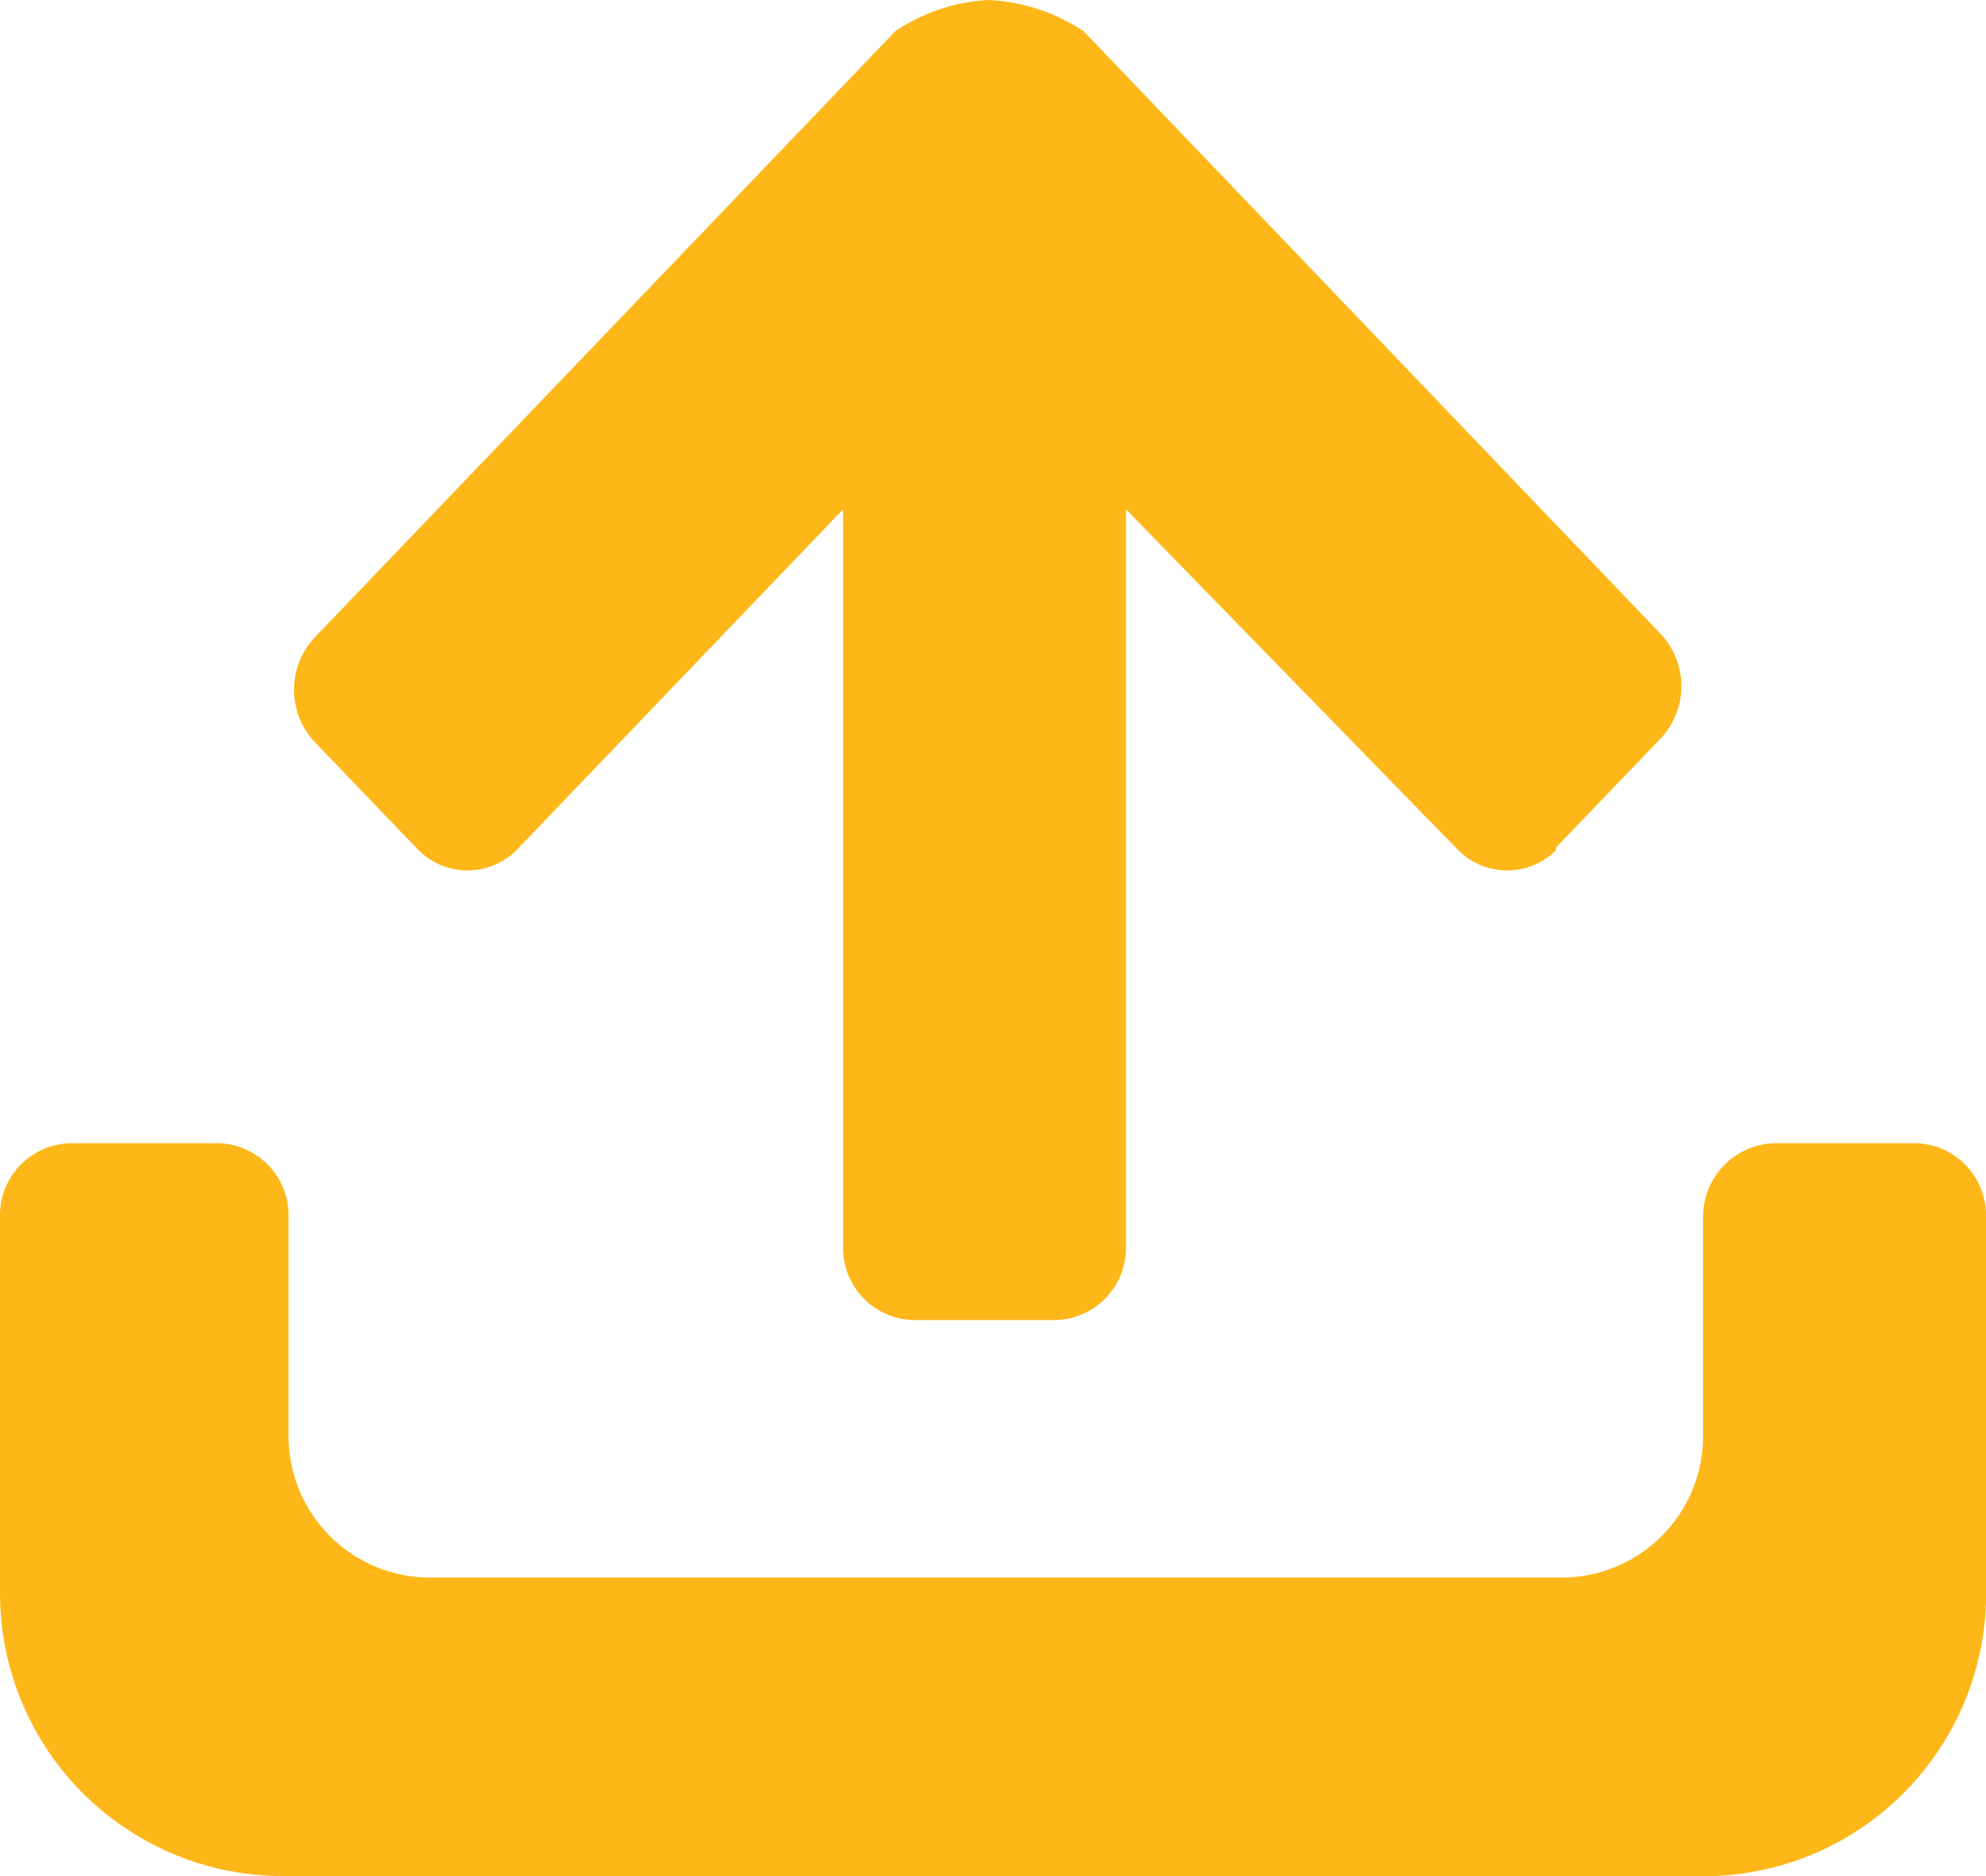 <svg id="Layer_1" data-name="Layer 1" xmlns="http://www.w3.org/2000/svg" viewBox="0 0 14.04 13.26"><defs><style>.cls-1{fill:#fdb718;}</style></defs><path class="cls-1" d="M15.39,16.79H5.46a2,2,0,0,1-2-2V12.13a.51.51,0,0,1,.5-.52H5a.51.51,0,0,1,.5.52h0v1.55a1,1,0,0,0,1,1h8a1,1,0,0,0,1-1V12.13a.52.52,0,0,1,.5-.52h1a.51.51,0,0,1,.5.52h0v2.59a2,2,0,0,1-1.93,2.07Z" transform="translate(-3.46 -3.53)"/><path class="cls-1" d="M14.46,9.54a.49.49,0,0,1-.69,0h0L11.42,7.13v5.21a.51.51,0,0,1-.5.52h-1a.51.51,0,0,1-.5-.52h0V7.13L7.11,9.54a.49.49,0,0,1-.69,0h0l-.73-.76a.54.54,0,0,1,0-.75l4.1-4.28a1.3,1.3,0,0,1,.66-.22,1.33,1.33,0,0,1,.67.22L15.19,8a.54.54,0,0,1,0,.76l-.73.76Z" transform="translate(-3.46 -3.53)"/></svg>